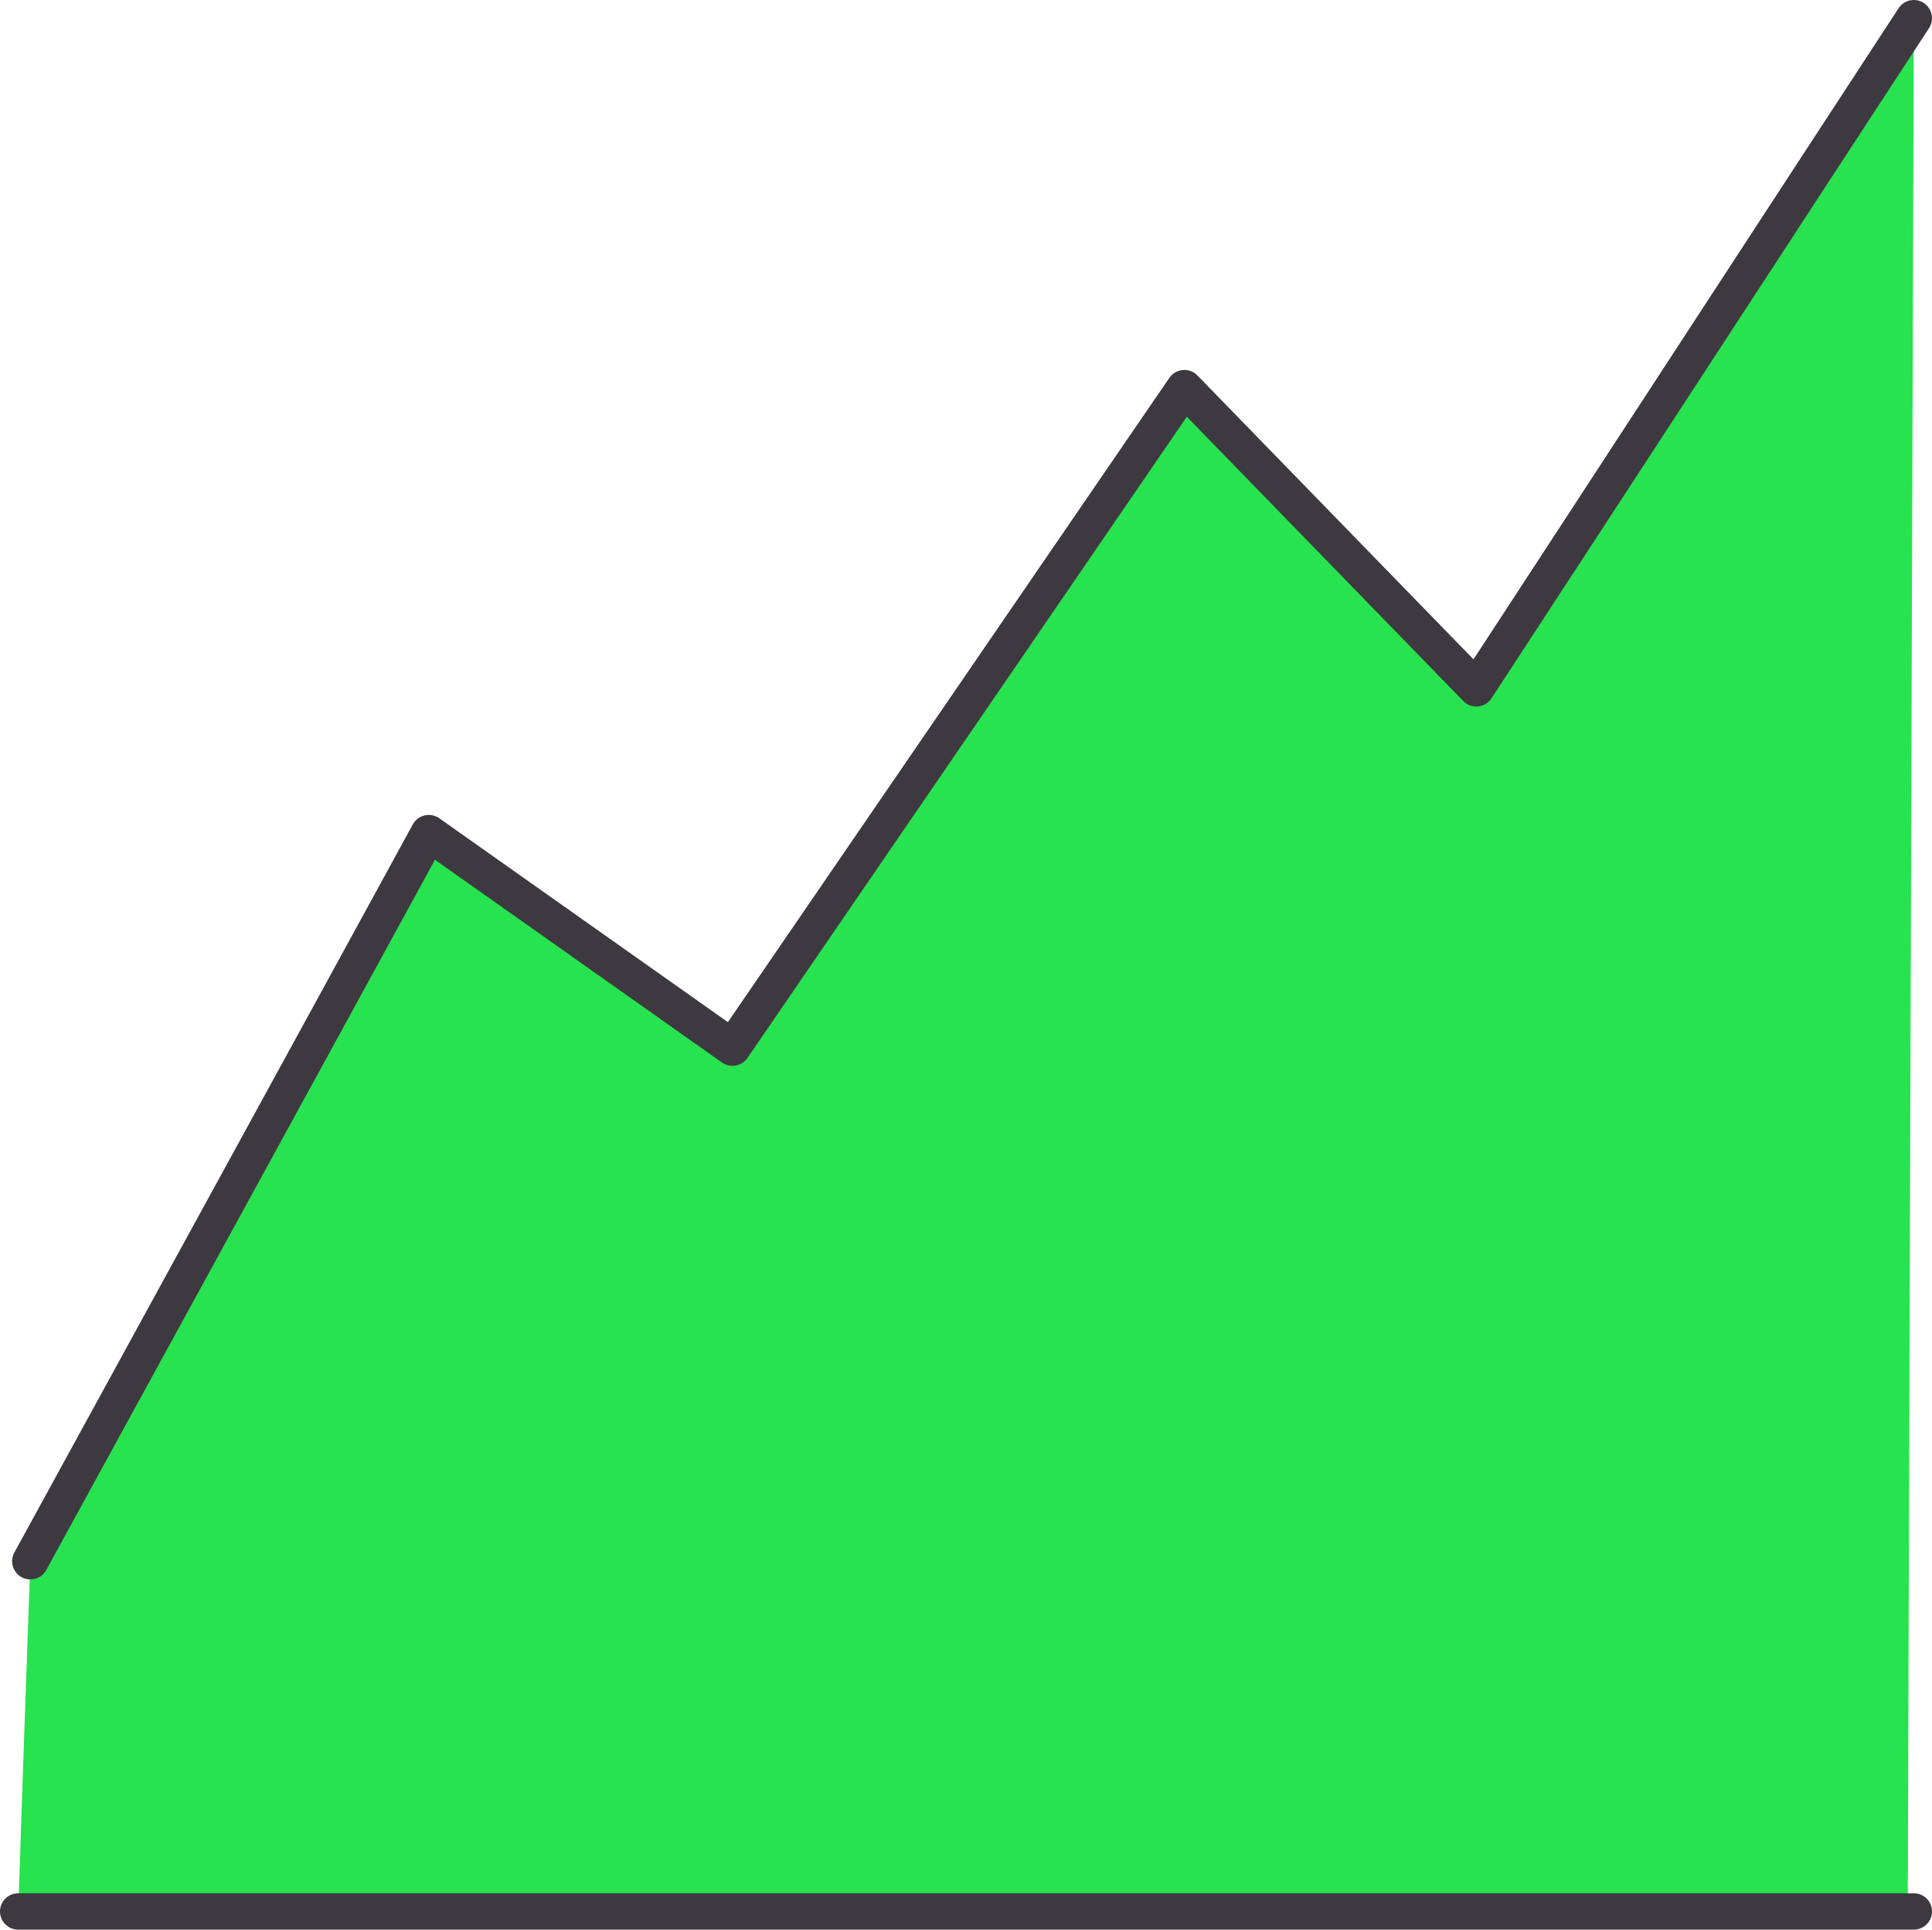 <?xml version="1.0" encoding="UTF-8"?><svg xmlns="http://www.w3.org/2000/svg" viewBox="0 0 50.96 50.91"><defs><style>.e{fill:#27e34f;}.f{fill:none;stroke:#3e3940;stroke-linecap:round;stroke-linejoin:round;stroke-width:.96px;}</style></defs><g id="a"/><g id="b"><g id="c"><g id="d"><g><path class="e" d="M50.48,.48c-3.92,6.01-7.84,12.02-11.77,18.03-2.58-2.76-5.17-5.51-7.75-8.27-3.84,5.8-7.68,11.6-11.52,17.4-2.58-1.89-5.17-3.77-7.75-5.66L.8,41.19c-.11,3.1-.22,6.19-.32,9.29H50.32l.16-50Z"/><g><line class="f" x1=".48" y1="50.43" x2="50.48" y2="50.43"/><path class="f" d="M.8,41.19c3.5-6.4,7.01-12.8,10.51-19.21,2.67,1.89,5.34,3.77,8.01,5.66L31.24,10.24c2.57,2.64,5.13,5.28,7.7,7.92,3.85-5.89,7.69-11.79,11.54-17.68"/></g></g></g></g></g></svg>